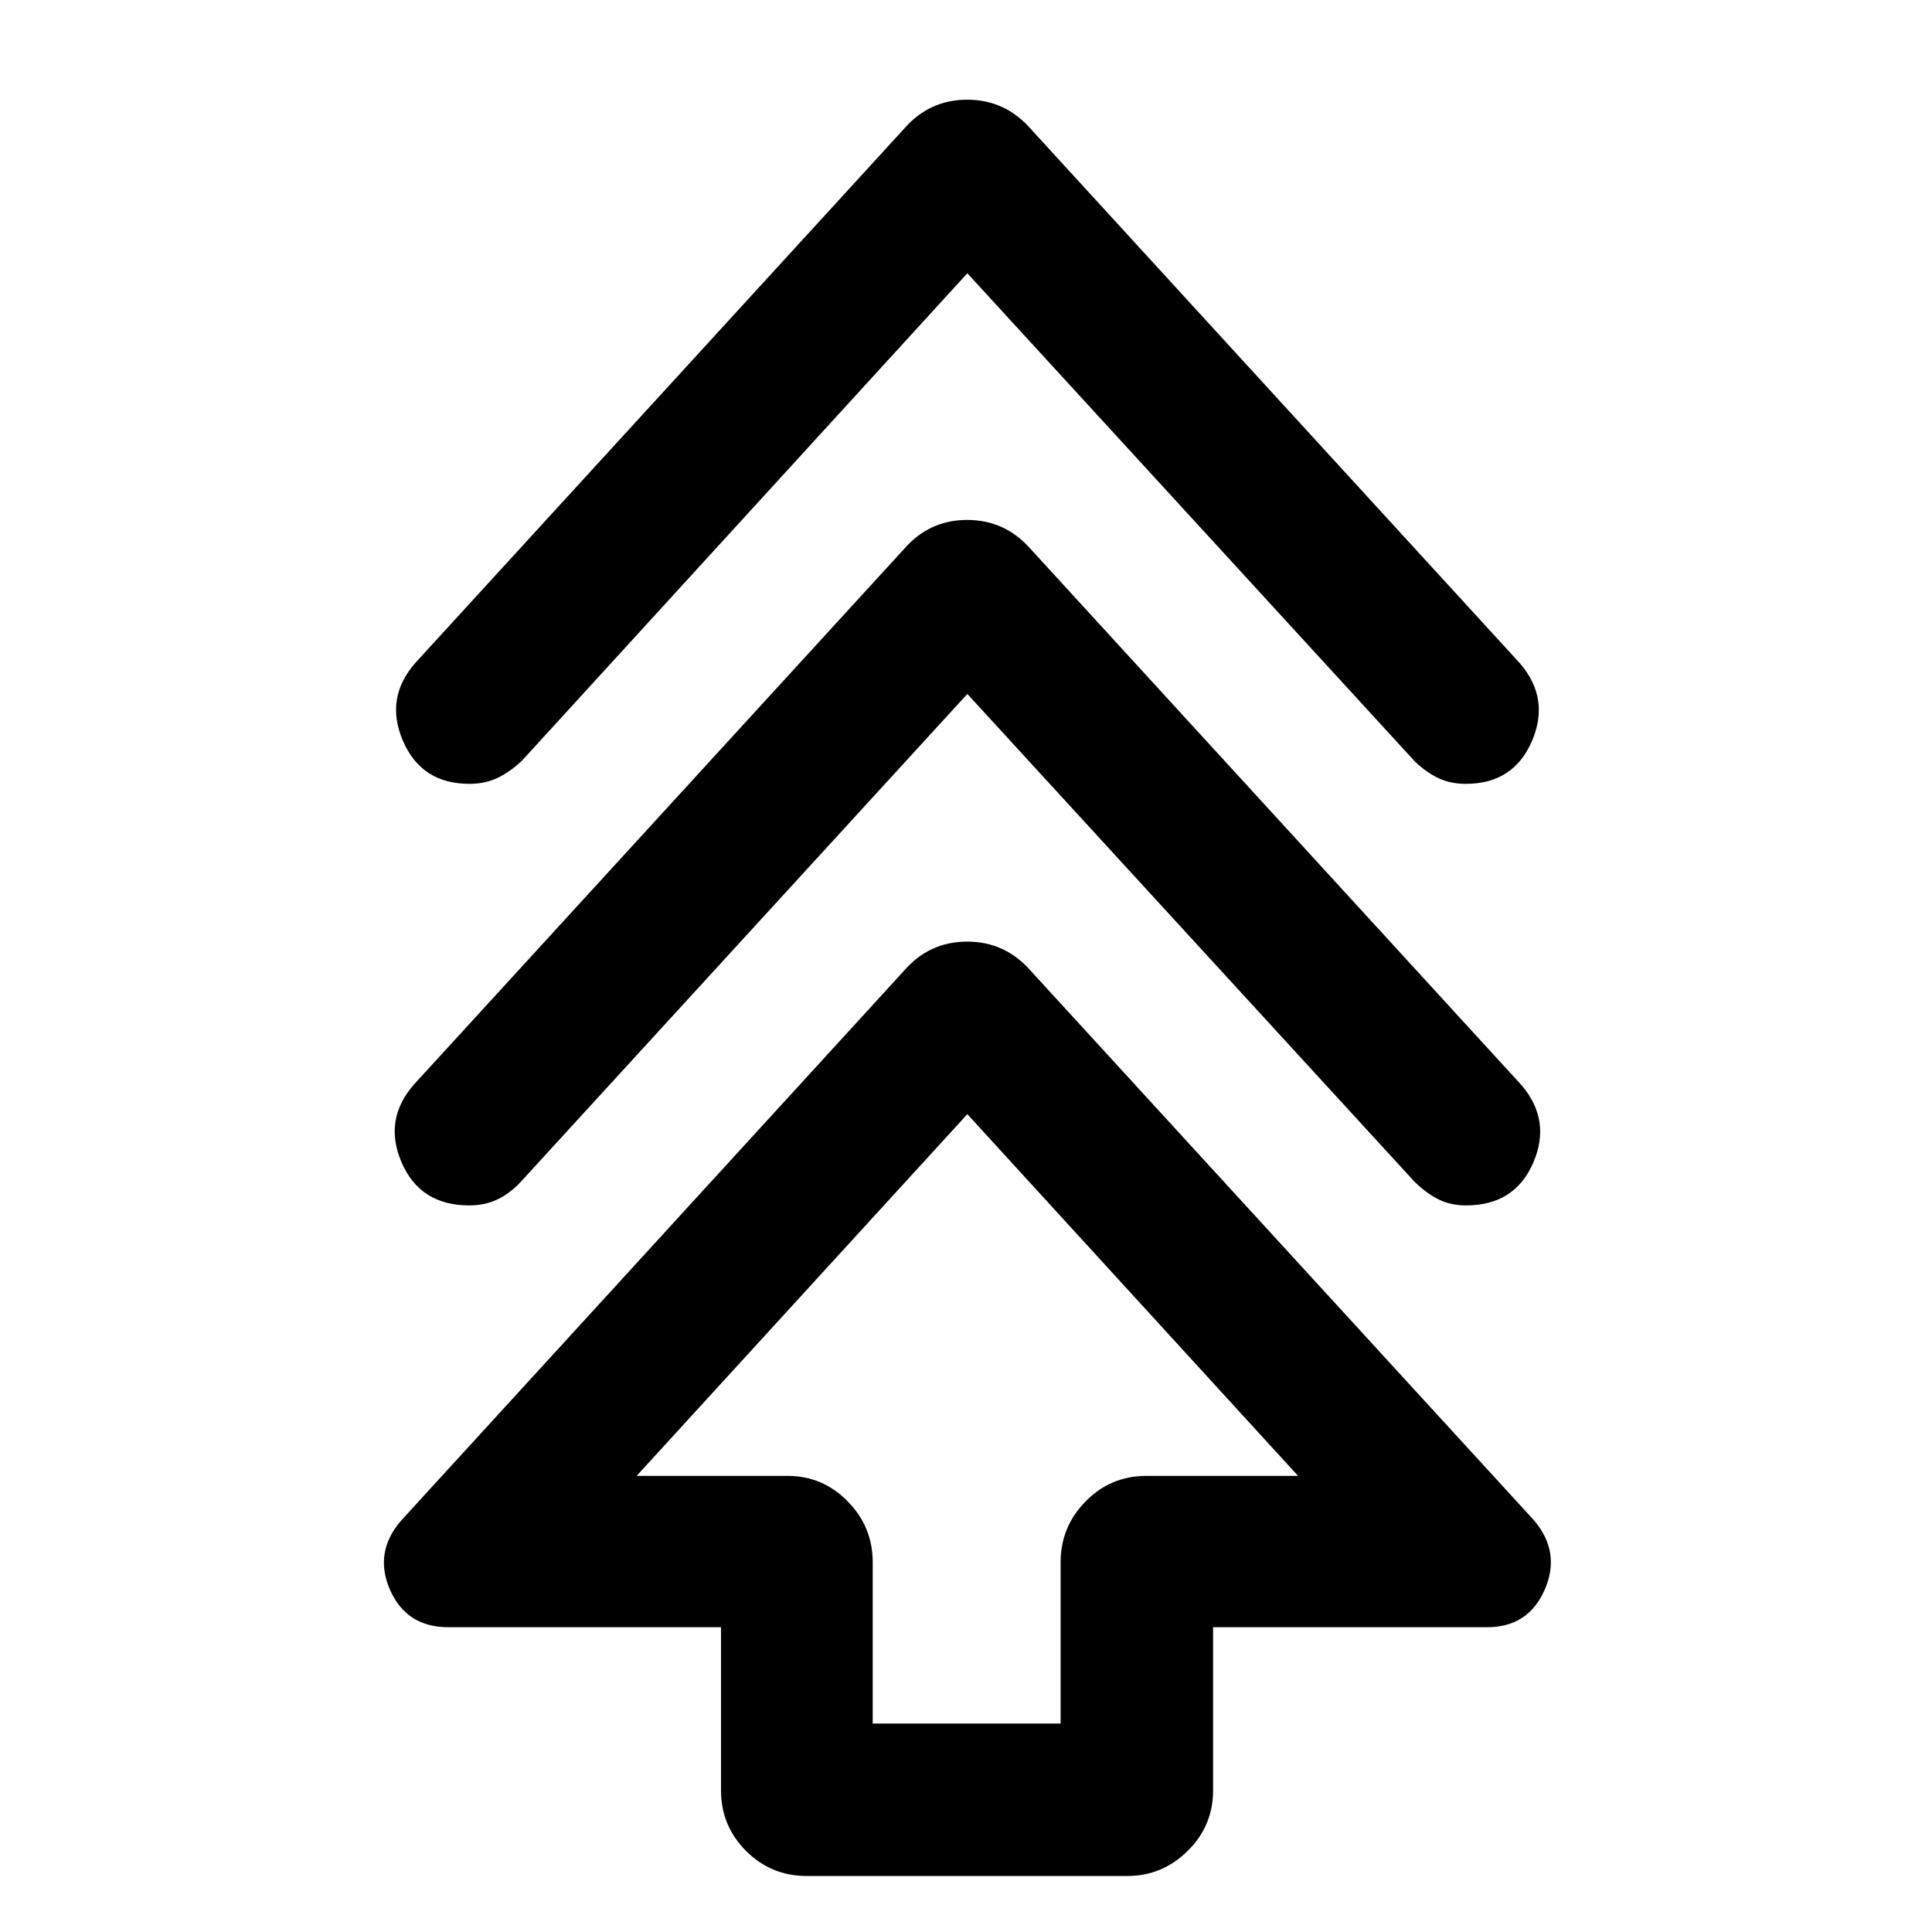 <svg xmlns="http://www.w3.org/2000/svg" height="40" viewBox="0 -960 960 960" width="40"><path d="M358.26-70.4v-81.04H222.82q-20.92 0-29.06-18.68-8.13-18.68 5.74-34.51l249.73-273.05q12.54-14.44 31.35-14.44 18.82 0 31.52 14.44l250.07 273.05q13.53 15.83 5.4 34.51-8.13 18.68-28.72 18.68H602.78v81.04q0 17.67-12.64 30.12t-29.97 12.45H400.83q-17.66 0-30.12-12.45-12.45-12.45-12.45-30.12Zm75.39-33.19h93.36v-80.1q0-17.67 12.46-30.31 12.45-12.64 30.12-12.64H645L480.67-406.38 316.33-226.64h75.08q17.34 0 29.79 12.64t12.45 30.31v80.1Zm47.02-511.59L259.17-373.2q-5.36 5.92-11.7 9.04-6.33 3.12-14.28 3.12-24.49 0-33.67-21.44-9.18-21.44 6.47-38.97l243.24-265.77q12.54-14.43 31.35-14.43 18.82 0 31.52 14.43l243.95 266.44q14.94 17.53 5.76 38.63-9.18 21.11-33.34 21.11-8.27 0-14.61-3.49-6.34-3.48-11.36-8.67L480.67-615.18Zm0-209.04L259.64-582.33q-5.73 5.58-12.06 8.7-6.34 3.12-14.28 3.12-23.93 0-33.11-21.44t6.47-38.97l242.57-265.1q12.54-14.44 31.35-14.44 18.82 0 31.52 14.44l243.28 265.77q14.95 17.53 5.77 38.63-9.18 21.11-32.78 21.11-8.28 0-14.61-3.32-6.34-3.32-11.36-8.5L480.67-824.22Zm0 597.58Z"/></svg>
